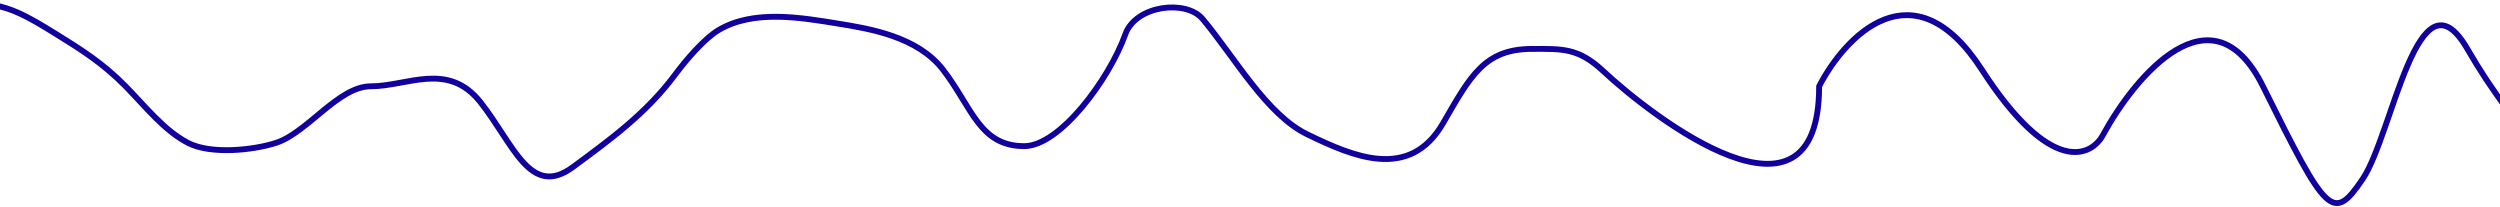 <svg width="1280" height="106" viewBox="0 0 1280 106" fill="none" xmlns="http://www.w3.org/2000/svg">
<path d="M-41 67.166C-37.738 51.92 -27.673 2.853 -13.079 2.066C2.597 1.221 14.417 8.622 28.652 17.384C41.86 25.513 52.981 32.636 64.312 44.189C74.642 54.722 84.016 66.778 96.179 73.123C107.925 79.25 129.762 76.903 141.4 73.123C157.39 67.928 173.294 44.189 189.807 44.189C208.659 44.189 229.28 31.235 245.954 52.274C262.938 73.704 271.406 101.789 293.451 85.462C311.684 71.957 330.745 58.327 345.652 38.233C351.277 30.649 360.581 19.811 367.807 15.469C385.76 4.681 410.289 9.044 428.961 12.065C445.317 14.711 469.729 18.672 482.831 35.68C497.795 55.105 501.483 74.825 524.41 74.825C542.691 74.825 568.018 40.412 576.155 17.596C581.508 2.586 607.352 -0.381 615.761 9.725C632.438 29.765 648.56 58.786 669.48 68.868C692.433 79.93 721.556 92.927 738.828 63.124C752.865 38.903 759.976 25.042 784.504 25.042C799.716 25.042 808.002 24.383 820.772 36.318C845.875 59.78 931.395 125.973 931.395 44.189C944.525 18.698 979.571 -18.691 1014.71 35.68C1049.86 90.05 1070.79 80.46 1076.86 68.868C1093.29 38.821 1132.64 -8.18 1158.64 44.189C1191.14 109.651 1194.36 114.384 1209.71 91.626C1225.07 68.868 1237.93 -18.783 1263.29 25.042C1288.64 68.868 1325.43 108.427 1346.5 91.626C1367.57 74.825 1373.29 7.385 1401.5 9.725C1429.71 12.065 1522.93 139.063 1585.07 91.626C1647.21 44.189 1658.64 -13.522 1729 91.626C1799.36 -13.522 1810.79 44.189 1872.93 91.626C1935.07 139.063 2028.29 12.065 2056.5 9.725C2084.71 7.385 2090.43 74.825 2111.5 91.626C2132.57 108.427 2169.36 68.868 2194.71 25.042C2220.07 -18.783 2232.93 68.868 2248.29 91.626C2263.64 114.384 2266.86 109.651 2299.36 44.189C2325.36 -8.18 2364.71 38.821 2381.14 68.868C2387.21 80.46 2408.14 90.05 2443.29 35.68C2478.43 -18.691 2513.47 18.698 2526.6 44.189C2526.6 125.973 2612.13 59.78 2637.23 36.318C2650 24.383 2658.28 25.042 2673.5 25.042C2698.02 25.042 2705.14 38.903 2719.17 63.124C2736.44 92.927 2765.57 79.93 2788.52 68.868C2809.44 58.786 2825.56 29.765 2842.24 9.725C2850.65 -0.381 2876.49 2.586 2881.84 17.596C2889.98 40.412 2915.31 74.825 2933.59 74.825C2956.52 74.825 2960.21 55.105 2975.17 35.68C2988.27 18.672 3012.68 14.711 3029.04 12.065C3047.71 9.045 3072.24 4.681 3090.19 15.469C3097.42 19.811 3106.72 30.649 3112.35 38.233C3127.25 58.327 3146.32 71.957 3164.55 85.462C3186.59 101.789 3195.06 73.704 3212.05 52.274C3228.72 31.235 3249.34 44.189 3268.19 44.189C3284.71 44.189 3300.61 67.928 3316.6 73.123C3328.24 76.903 3350.07 79.25 3361.82 73.123C3373.98 66.778 3383.36 54.722 3393.69 44.189C3405.02 32.636 3416.14 25.513 3429.35 17.384C3443.58 8.622 3455.4 1.221 3471.08 2.066C3485.67 2.853 3495.74 51.92 3499 67.166" stroke="#11009E" stroke-width="3" stroke-linecap="round"/>
</svg>

